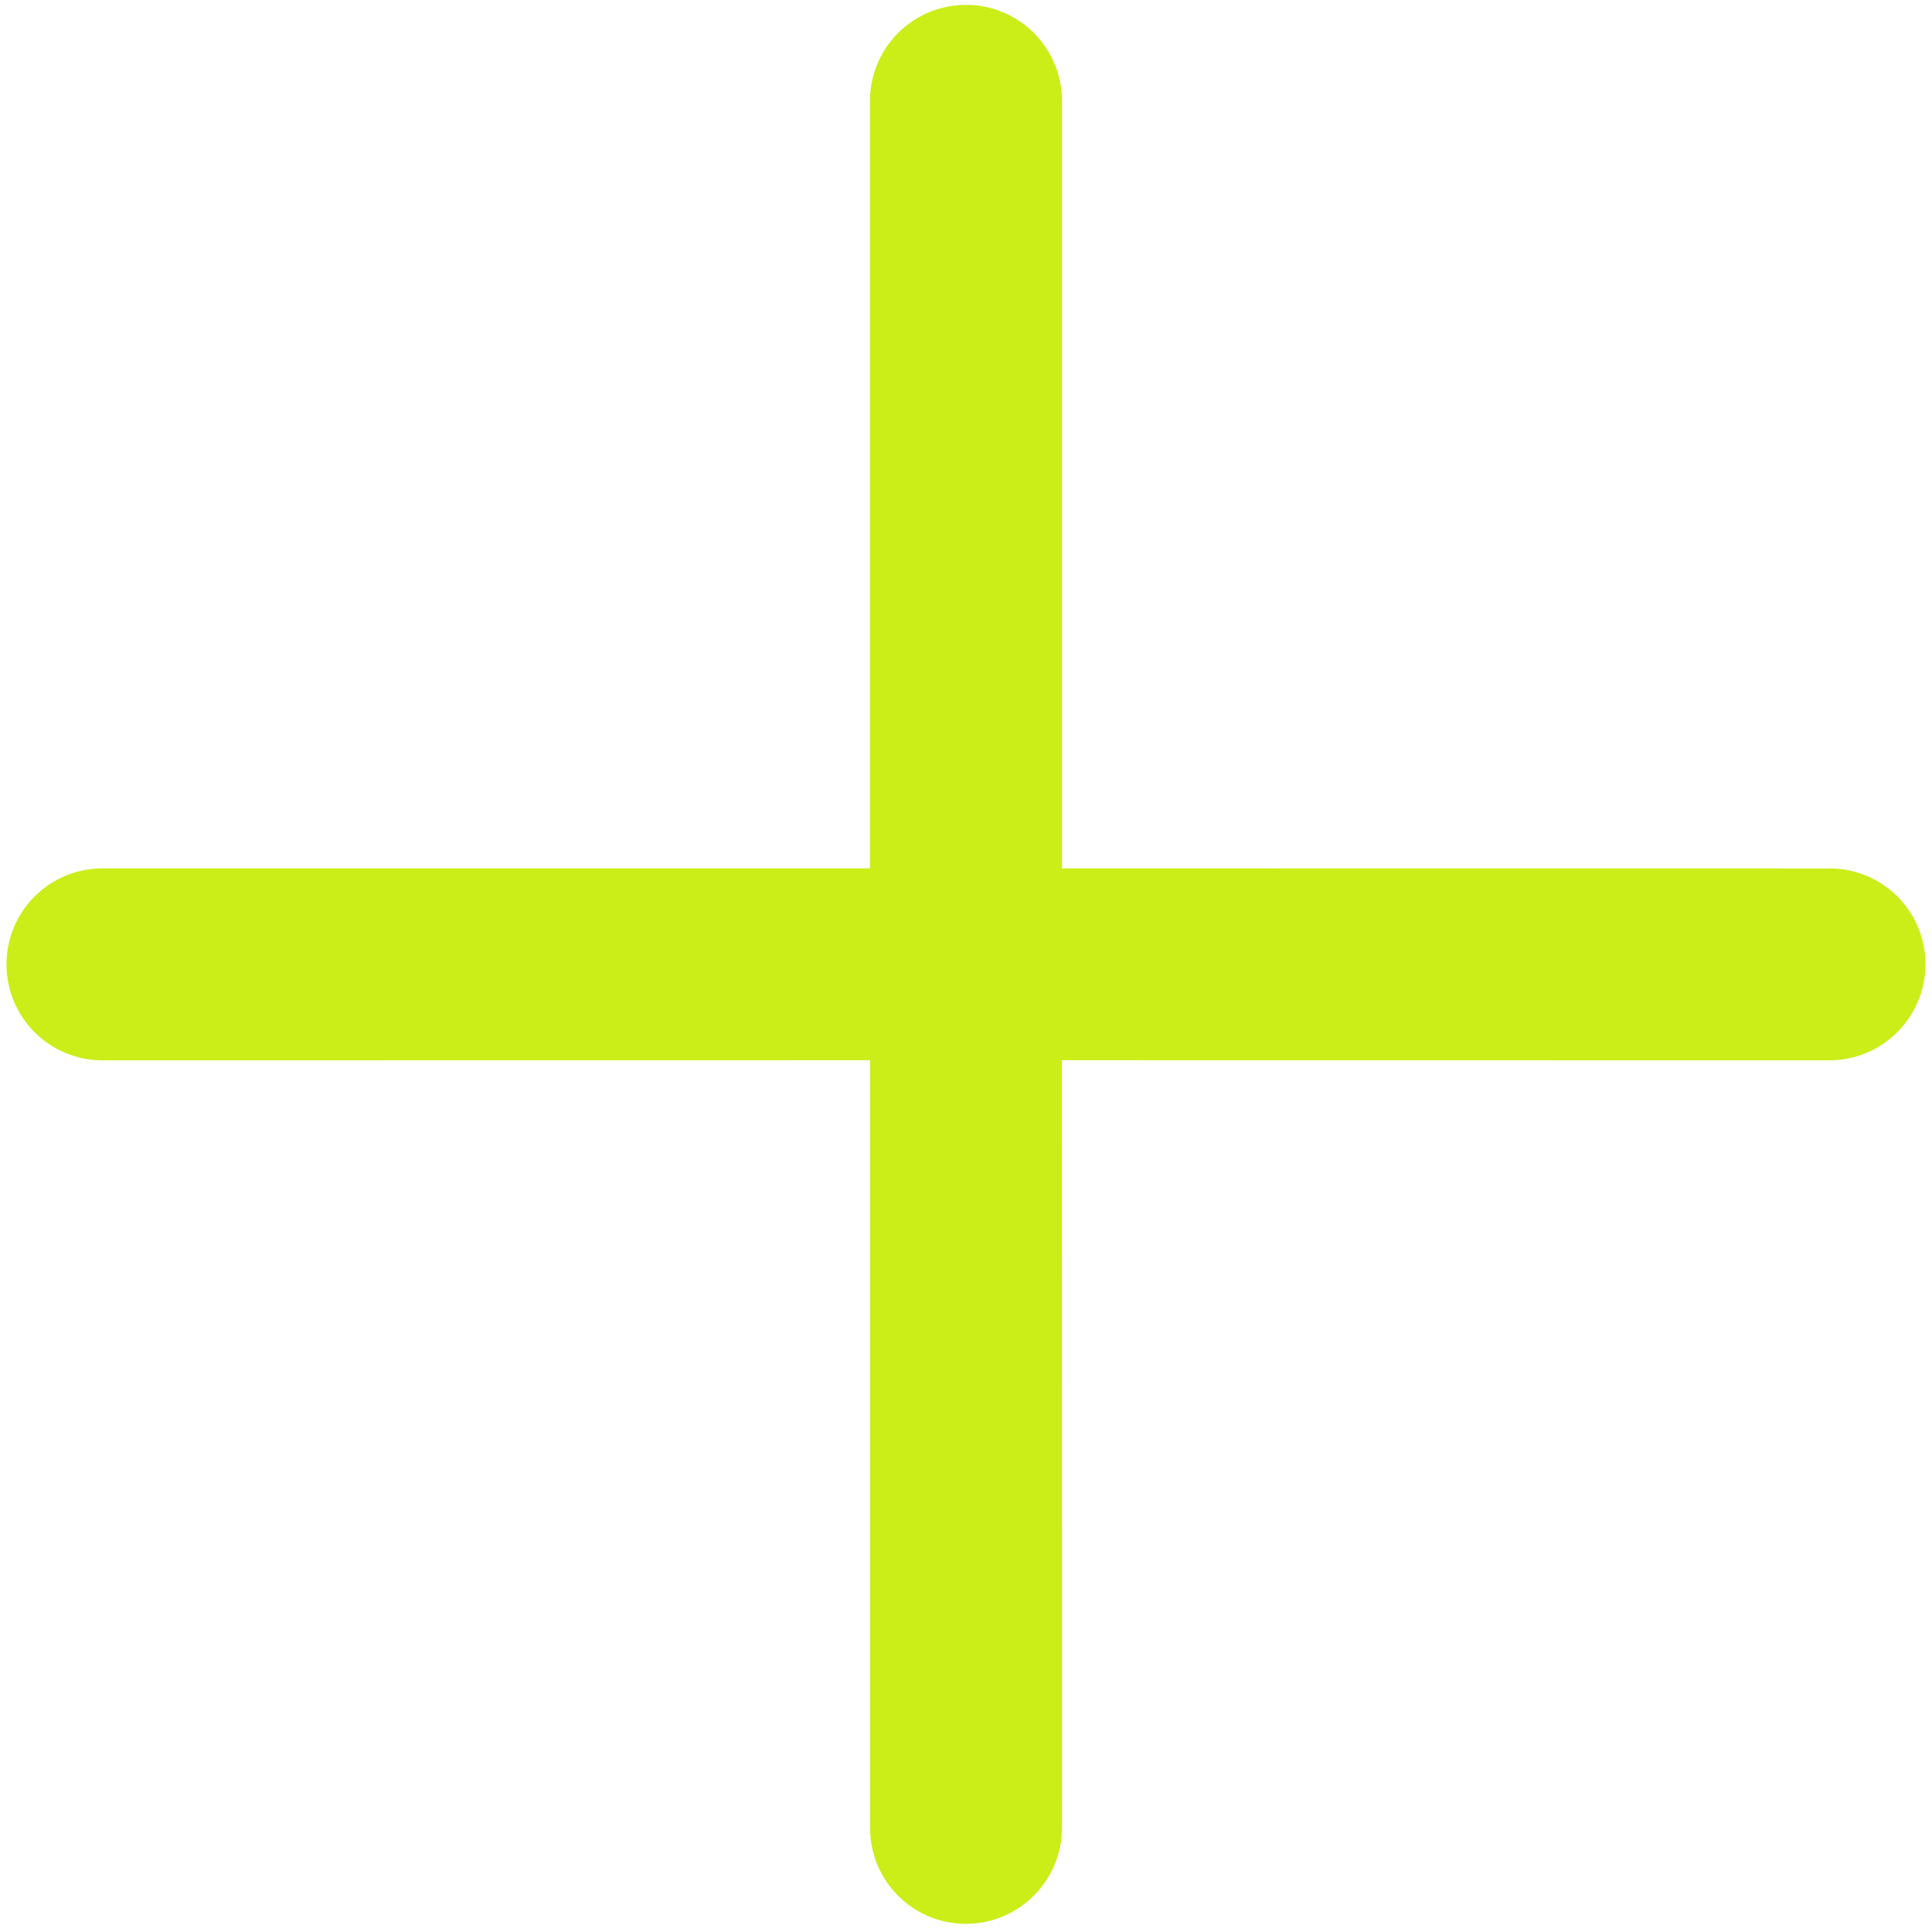 <svg xmlns="http://www.w3.org/2000/svg" xmlns:xlink="http://www.w3.org/1999/xlink" width="375" height="375" version="1.2"><rect id="backgroundrect" width="100%" height="100%" x="0" y="0" fill="none" stroke="none"/>
<defs>
<clipPath id="clip1">
  <path d="M 1 0 L 374 0 L 374 374 L 1 374 Z M 1 0 " id="svg_1"/>
</clipPath>
<clipPath id="clip2">
  <path d="M 187.496 -9.414 L 384.25 187.34 L 187.496 384.09 L -9.258 187.34 Z M 187.496 -9.414 " id="svg_2"/>
</clipPath>
<clipPath id="clip3">
  <path d="M 187.496 -9.414 L 384.25 187.34 L 187.496 384.09 L -9.258 187.34 Z M 187.496 -9.414 " id="svg_3"/>
</clipPath>
<clipPath id="clip4">
  <path d="M 187.496 -9.414 L 384.09 187.18 L 187.496 383.777 L -9.098 187.18 Z M 187.496 -9.414 " id="svg_4"/>
</clipPath>
</defs>

<g class="currentLayer" style=""><title>Layer 1</title><g id="surface1" class="selected" fill-opacity="1" fill="#cbee19">
<g clip-path="url(#clip1)" clip-rule="nonzero" id="svg_5" fill="#cbee19">
<g clip-path="url(#clip2)" clip-rule="nonzero" id="svg_6" fill="#cbee19">
<g clip-path="url(#clip3)" clip-rule="nonzero" id="svg_7" fill="#cbee19">
<g clip-path="url(#clip4)" clip-rule="nonzero" id="svg_8" fill="#cbee19">
<path style="stroke: none; fill-rule: nonzero; fill-opacity: 1;" d="M 373.73 187.18 C 373.75 176.902 365.398 168.551 355.117 168.566 L 206.125 168.551 L 206.125 19.574 C 206.125 9.277 197.793 0.945 187.496 0.945 C 177.199 0.945 168.863 9.277 168.863 19.574 L 168.863 168.551 L 19.891 168.551 C 9.594 168.551 1.258 176.883 1.258 187.18 C 1.258 197.477 9.594 205.812 19.891 205.812 L 168.883 205.793 L 168.883 354.805 C 168.863 365.082 177.215 373.434 187.496 373.418 C 197.773 373.398 206.109 365.066 206.125 354.785 L 206.109 205.793 L 355.102 205.812 C 365.383 205.793 373.715 197.461 373.73 187.18 " id="svg_9" fill="#cbee19"/>
</g>
</g>
</g>
</g>
</g></g></svg>